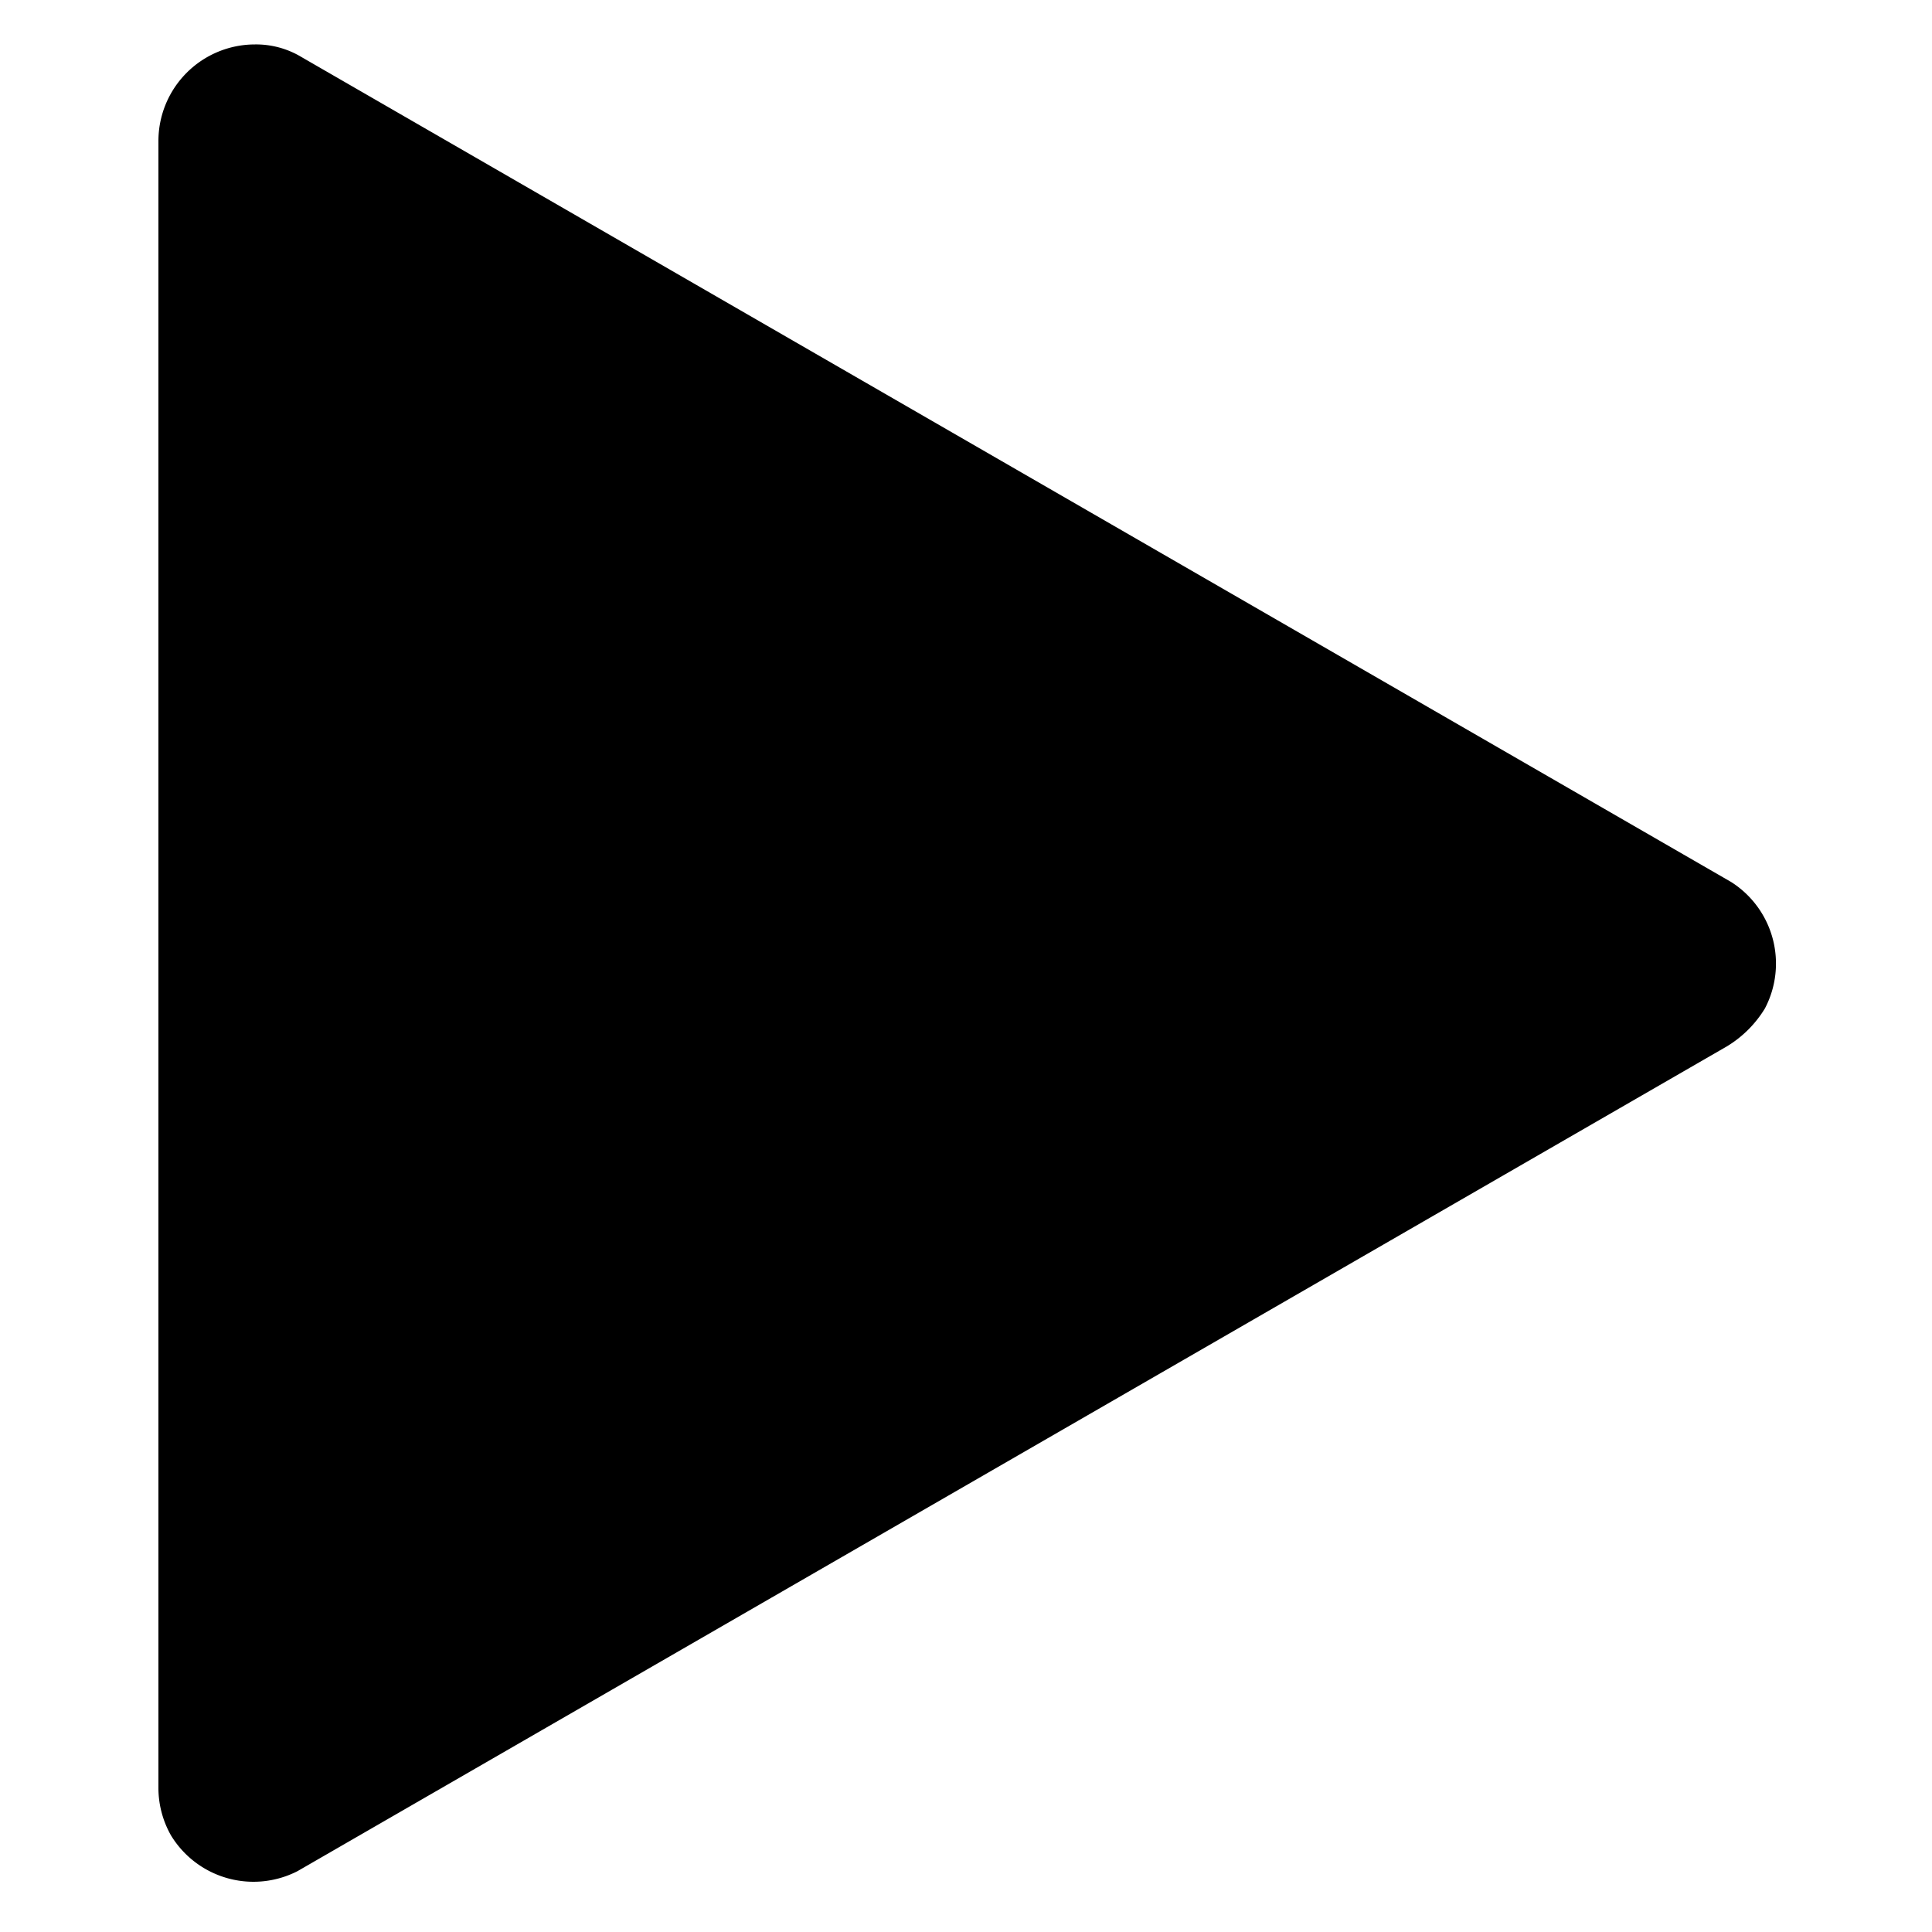 <svg id="Layer_1" data-name="Layer 1" xmlns="http://www.w3.org/2000/svg" viewBox="0 0 20 20"><title>play</title><path d="M17.88,10.83,3.08,19.37A1,1,0,0,1,1.77,19a1,1,0,0,1-.13-.48V1.46a1,1,0,0,1,1-1,.91.91,0,0,1,.48.13l14.8,8.54a1,1,0,0,1,.35,1.31A1.17,1.17,0,0,1,17.88,10.83Z"/></svg>